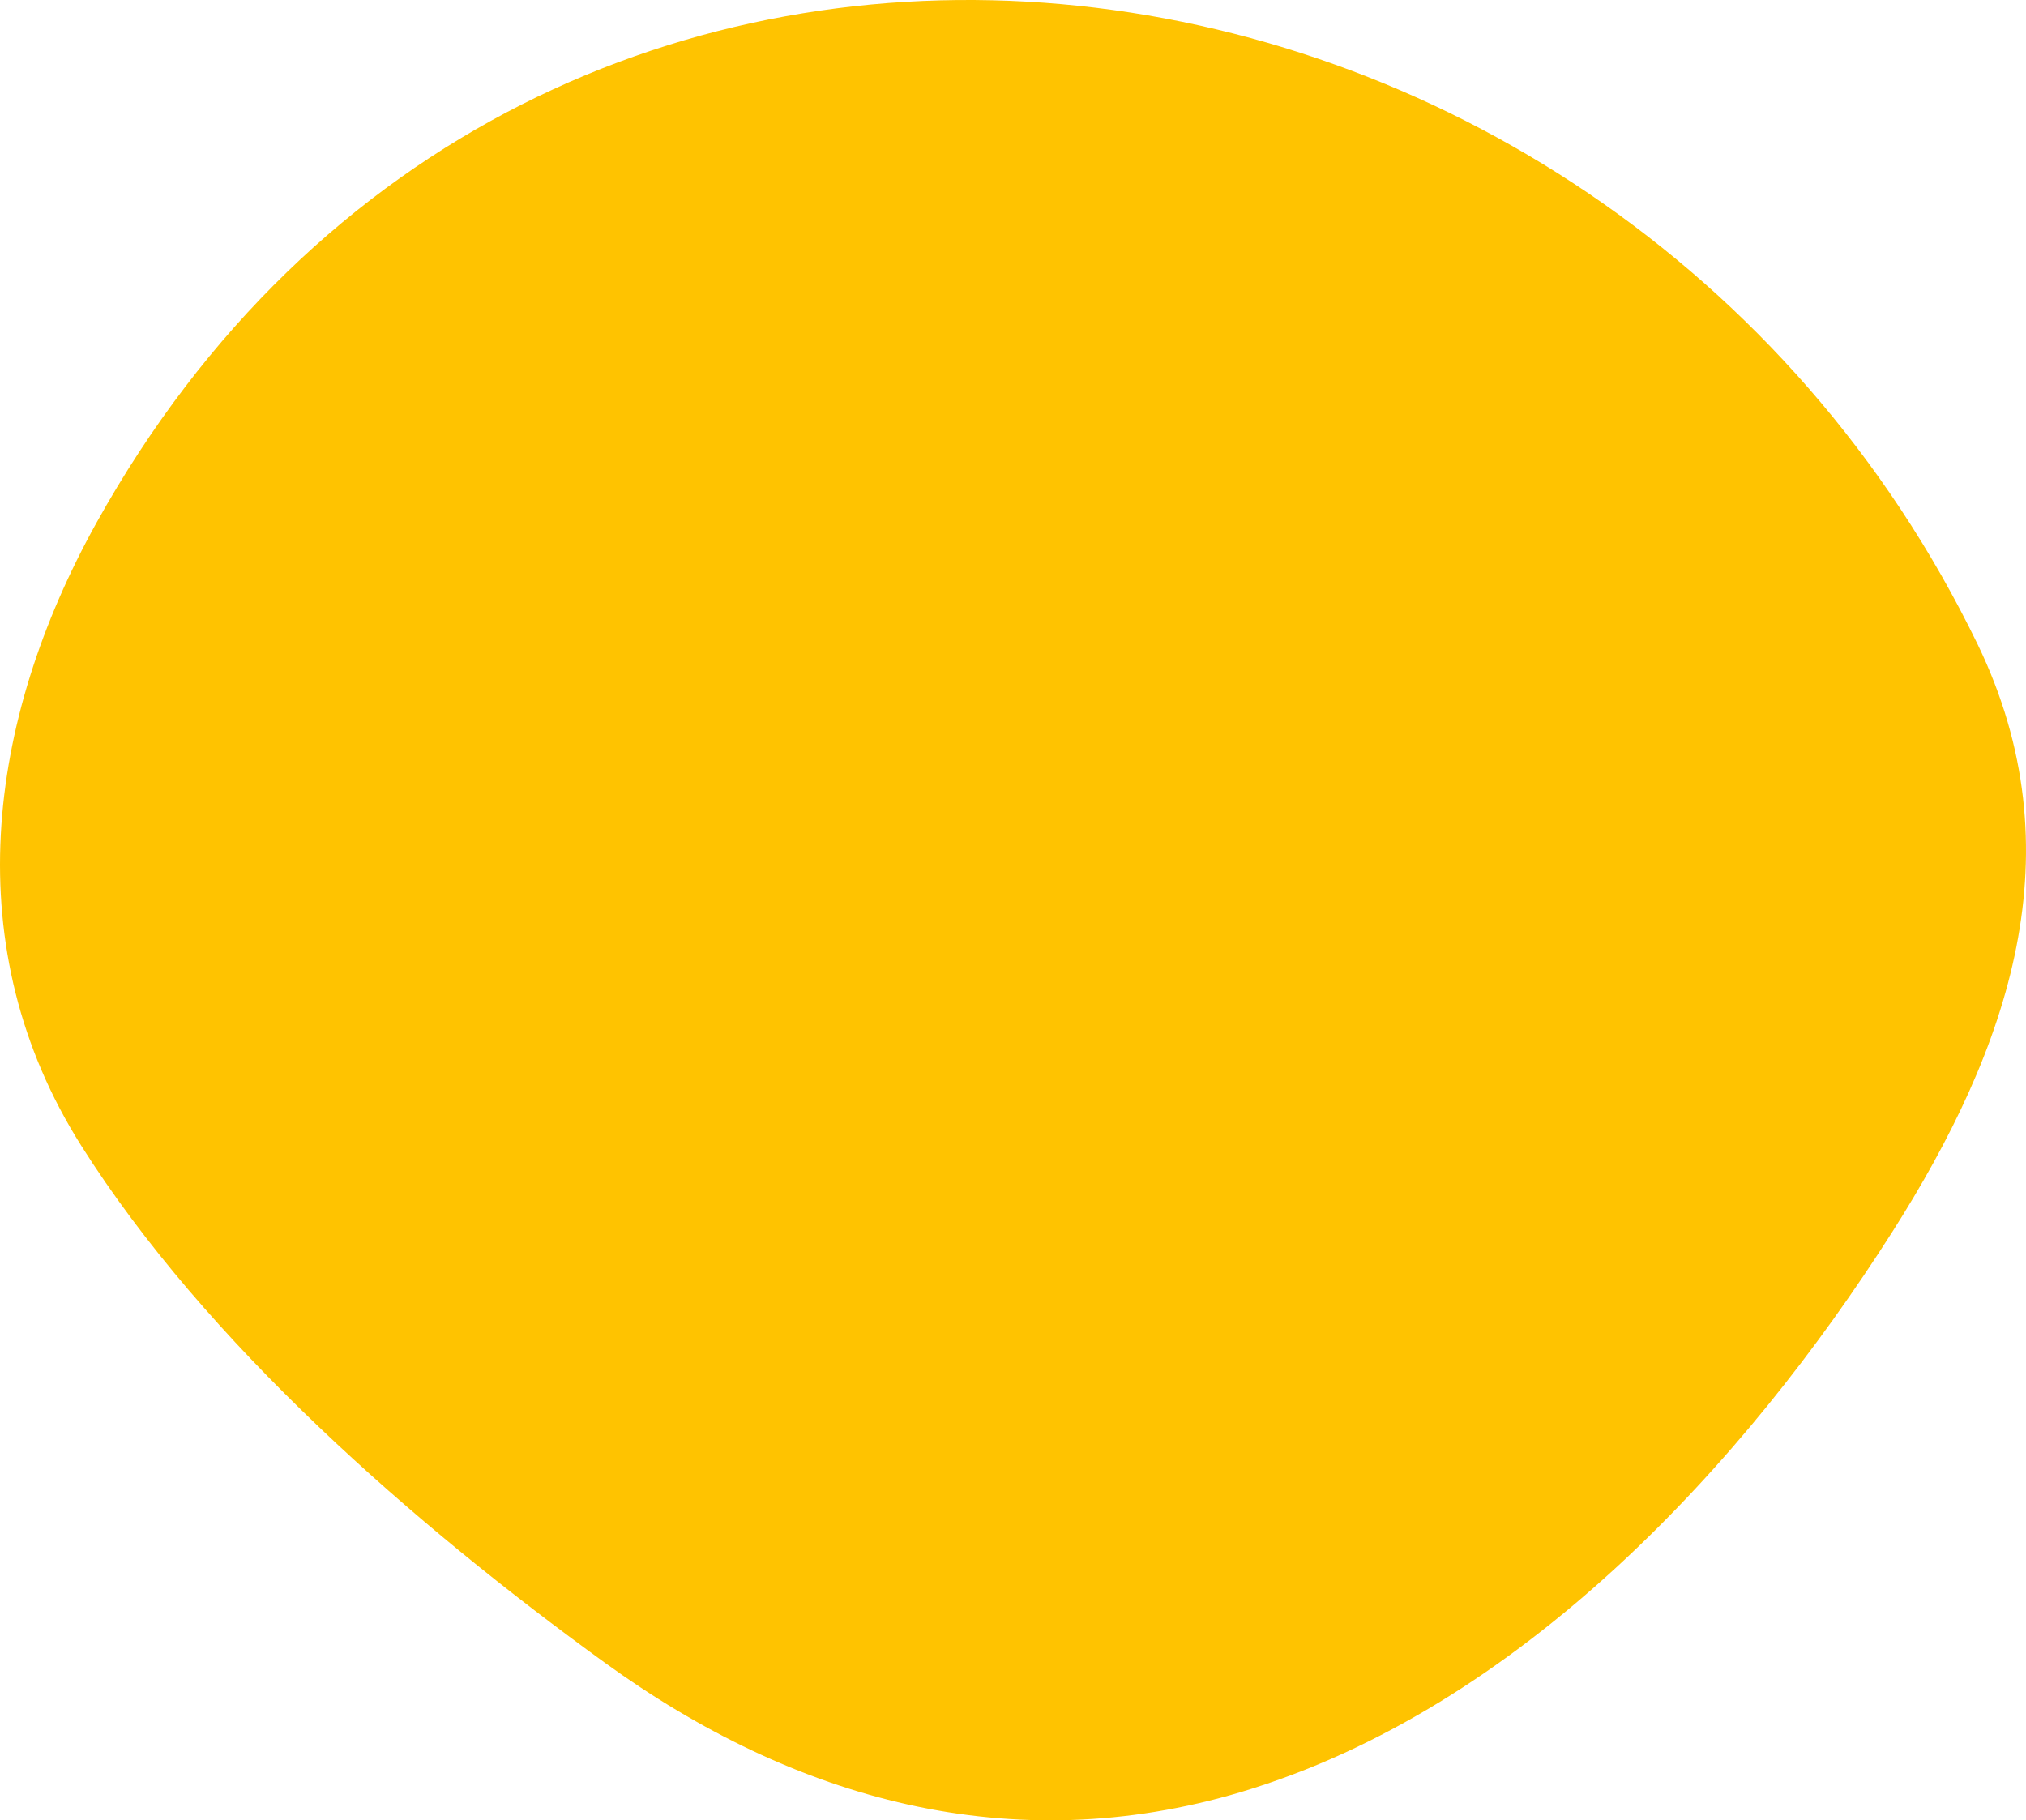 <svg width="207" height="186" fill="none" xmlns="http://www.w3.org/2000/svg"><path d="M193.337 125.881c11.967-18.812 18.928-38.863 8.744-60-37.782-77.974-147.796-92.42-192.232-12.45-11.266 20.298-14.267 43.489-1.55 63.634 12.717 20.146 34.093 38.781 53.488 52.825 19.396 14.044 41.546 20.204 65.012 13.218 28.546-8.533 51.508-33.588 66.538-57.227Z" fill="#FFC300"/></svg>